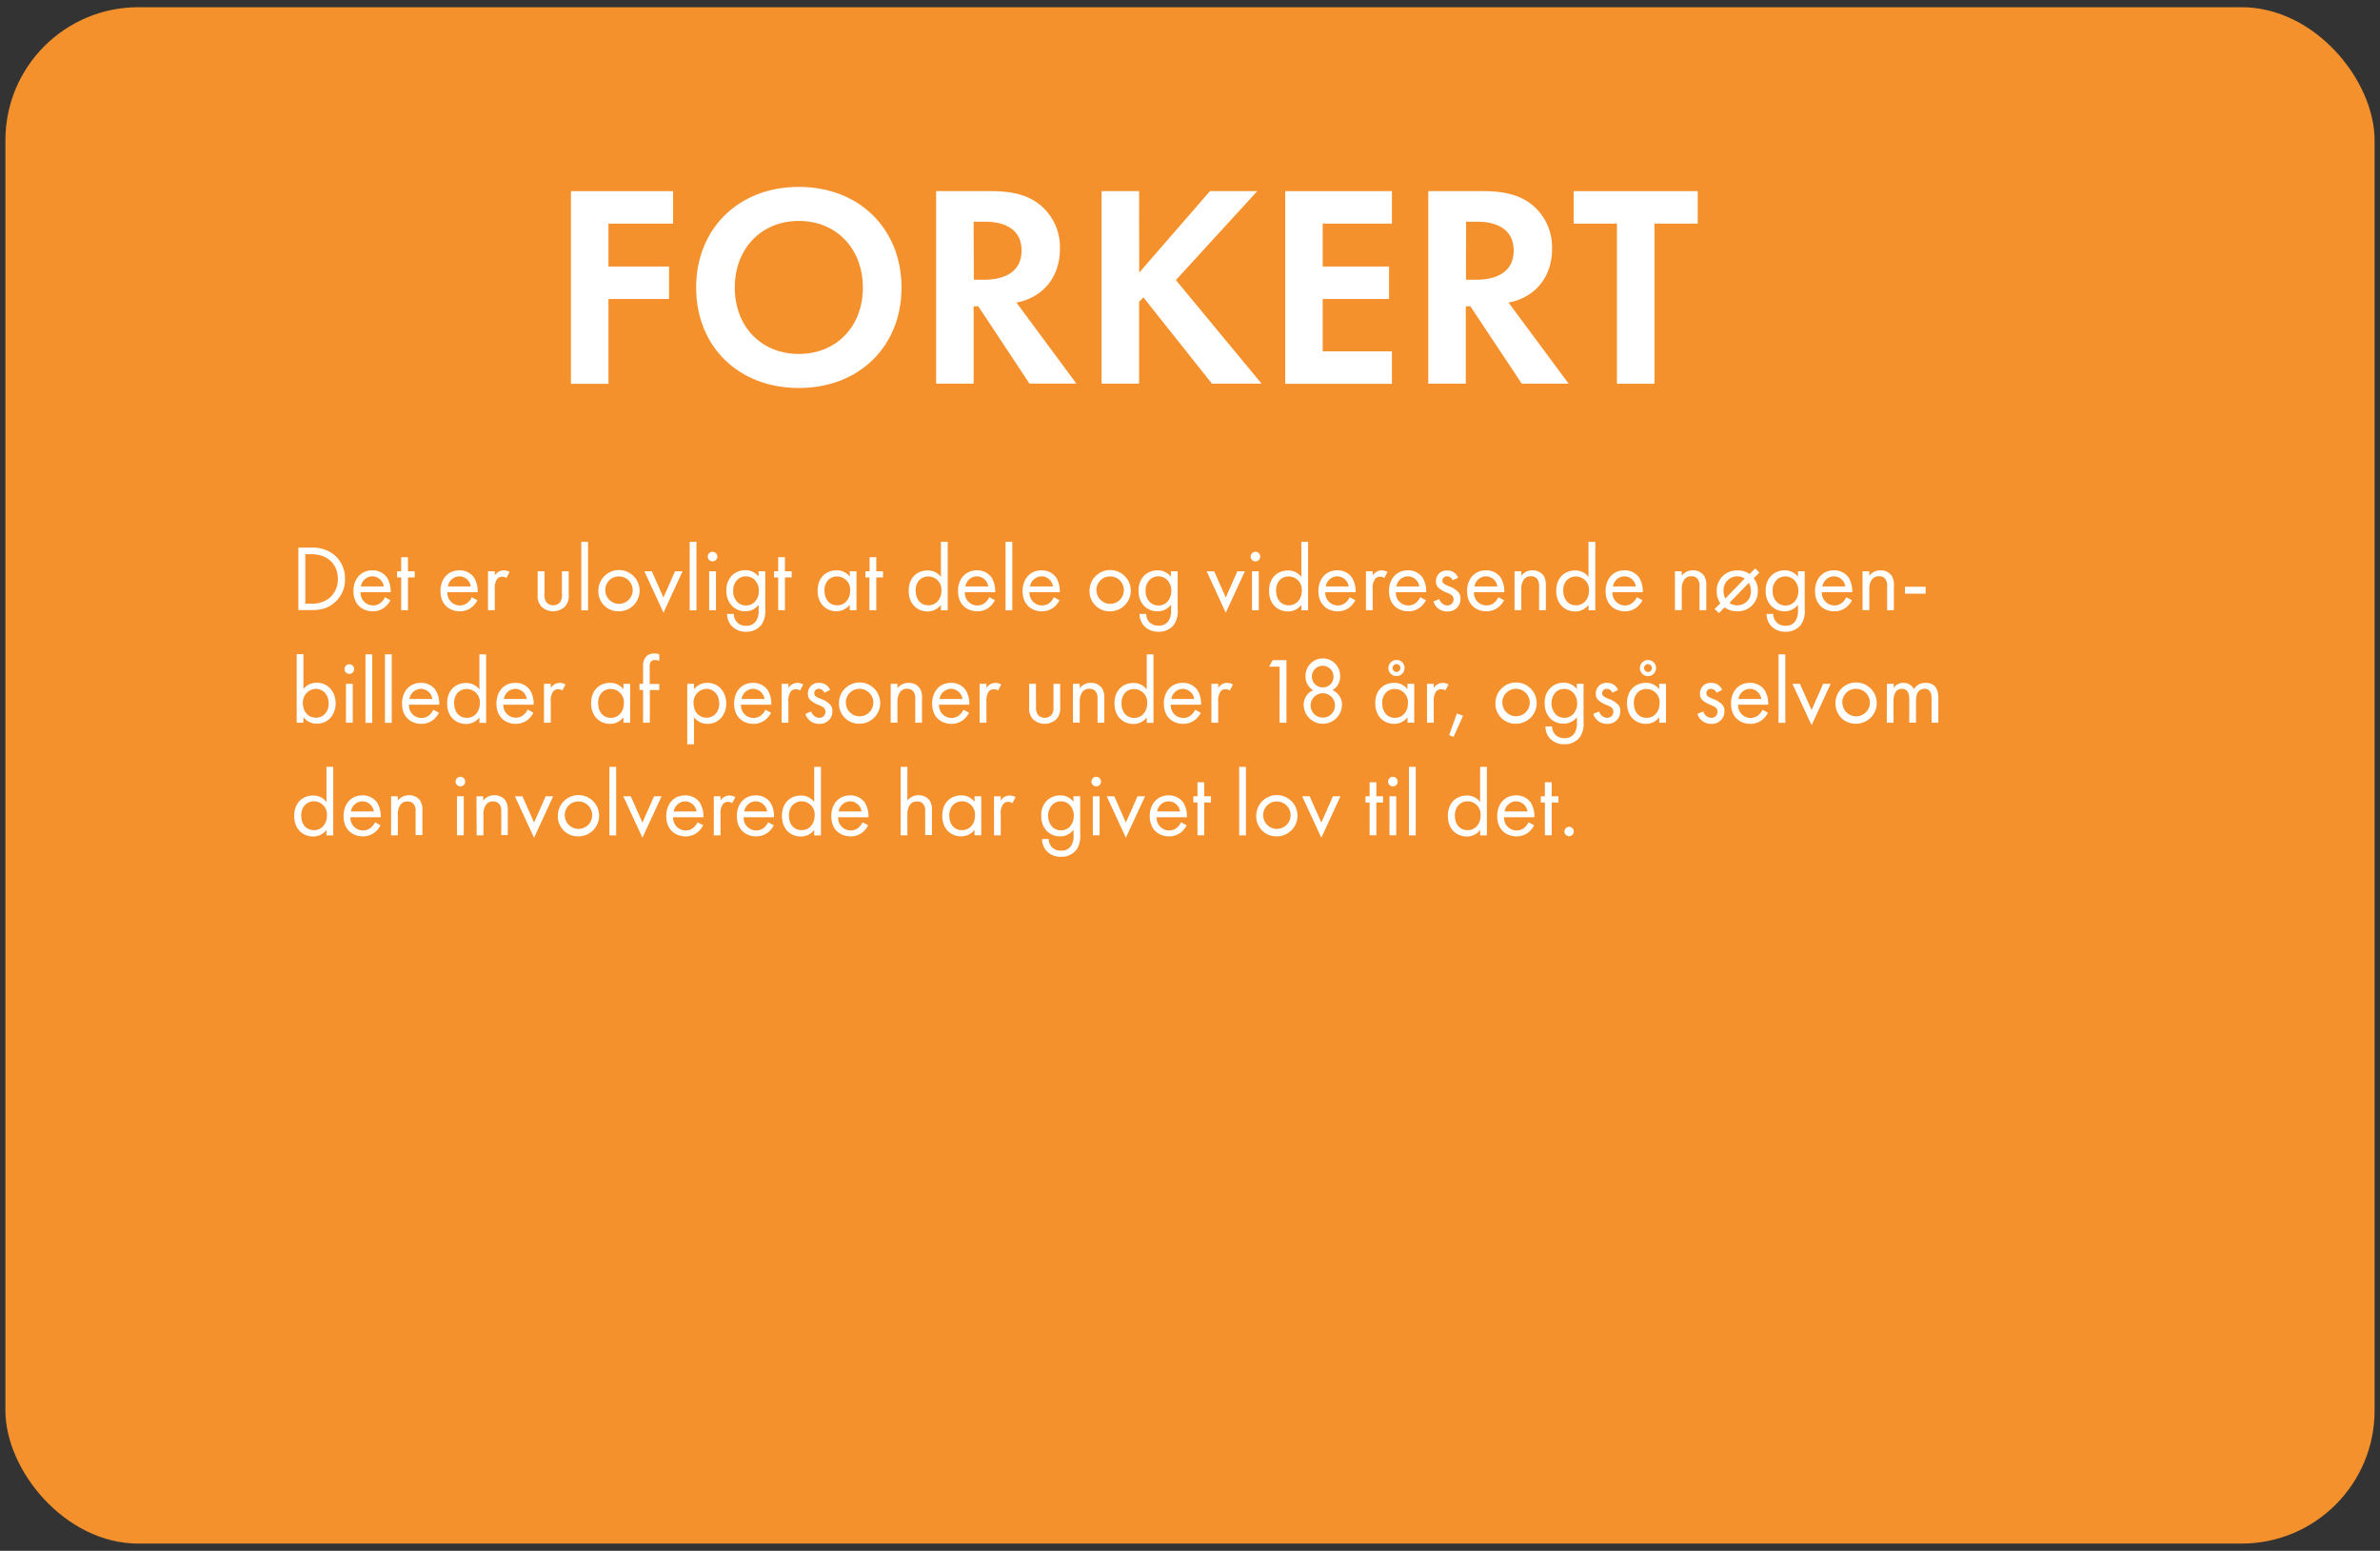 <svg id="Layer_1" data-name="Layer 1" xmlns="http://www.w3.org/2000/svg" width="660" height="430" viewBox="0 0 660 430"><rect x="0" y="0" width="660" height="430" fill="#333333" stroke="none"/><defs><style>.cls-1{fill:#f4912d;}.cls-2{fill:#fff;}</style></defs><title>dilemma_2_forkert</title><rect class="cls-1" x="1.5" y="2" width="657" height="426" rx="36.87" ry="36.87"/><path class="cls-2" d="M82.74,151.84h3.53a9.49,9.49,0,0,1,6.4,2,8.49,8.49,0,0,1,3,6.66,8.26,8.26,0,0,1-3,6.66c-1.59,1.35-3.25,2-6.34,2H82.74Zm1.92,15.53h1.69a7.44,7.44,0,0,0,5-1.56,6.65,6.65,0,0,0,2.34-5.28c0-4.16-2.92-6.86-7.31-6.86H84.66Z"/><path class="cls-2" d="M108.27,166.43a6.26,6.26,0,0,1-1.33,1.74,5.22,5.22,0,0,1-3.59,1.33c-2.6,0-5.33-1.64-5.33-5.64,0-3.23,2-5.72,5.23-5.72a4.83,4.83,0,0,1,4.08,2,7.26,7.26,0,0,1,1,4.06H100a3.45,3.45,0,0,0,3.43,3.67,3.28,3.28,0,0,0,2.21-.78,4.5,4.5,0,0,0,1.12-1.49Zm-1.85-3.82a3.22,3.22,0,0,0-3.17-2.81,3.27,3.27,0,0,0-3.17,2.81Z"/><path class="cls-2" d="M113.13,160.11v9.08h-1.87v-9.08h-1.15V158.4h1.15v-3.9h1.87v3.9H115v1.71Z"/><path class="cls-2" d="M132.39,166.43a6.22,6.22,0,0,1-1.32,1.74,5.22,5.22,0,0,1-3.59,1.33c-2.6,0-5.33-1.64-5.33-5.64,0-3.23,2-5.72,5.23-5.72a4.84,4.84,0,0,1,4.08,2,7.26,7.26,0,0,1,1,4.06h-8.4a3.46,3.46,0,0,0,3.44,3.67,3.3,3.3,0,0,0,2.21-.78,4.34,4.34,0,0,0,1.11-1.49Zm-1.84-3.82a3.23,3.23,0,0,0-3.17-2.81,3.27,3.27,0,0,0-3.17,2.81Z"/><path class="cls-2" d="M135.33,158.4h1.88v1.17a3,3,0,0,1,2.44-1.43,3.86,3.86,0,0,1,1.66.44l-.88,1.69a1.9,1.9,0,0,0-1.09-.36,1.82,1.82,0,0,0-1.51.67,4.7,4.7,0,0,0-.62,2.91v5.7h-1.88Z"/><path class="cls-2" d="M151,164.69a3.66,3.66,0,0,0,.52,2.31,2.56,2.56,0,0,0,3.79,0,3.66,3.66,0,0,0,.52-2.31V158.4h1.88v6.5a4.29,4.29,0,0,1-1,3.25,4.72,4.72,0,0,1-6.61,0,4.33,4.33,0,0,1-1-3.25v-6.5H151Z"/><path class="cls-2" d="M163.07,150.23v19H161.2v-19Z"/><path class="cls-2" d="M165.93,163.83a5.72,5.72,0,1,1,5.72,5.67A5.54,5.54,0,0,1,165.93,163.83Zm1.93,0a3.8,3.8,0,1,0,3.79-4A3.74,3.74,0,0,0,167.86,163.83Z"/><path class="cls-2" d="M180.75,158.4l3.23,7.28,3.22-7.28h2.08L184,169.89l-5.31-11.49Z"/><path class="cls-2" d="M193.13,150.23v19h-1.87v-19Z"/><path class="cls-2" d="M197.6,153a1.33,1.33,0,1,1-1.33,1.32A1.33,1.33,0,0,1,197.6,153Zm.94,5.41v10.79h-1.88V158.4Z"/><path class="cls-2" d="M210.34,158.4h1.87v10.53a6.8,6.8,0,0,1-1,4.24,5.24,5.24,0,0,1-4.31,2,5.34,5.34,0,0,1-3.85-1.46,4.86,4.86,0,0,1-1.41-3.48h1.85a3.2,3.2,0,0,0,3.43,3.27,3,3,0,0,0,2.86-1.5,5,5,0,0,0,.6-2.76v-1.56a4.53,4.53,0,0,1-3.69,1.82A5.12,5.12,0,0,1,203,168a5.82,5.82,0,0,1-1.56-4.26,5.66,5.66,0,0,1,1.56-4.19,5.32,5.32,0,0,1,3.69-1.45,4.49,4.49,0,0,1,3.69,1.79Zm-5.93,2.42a4.09,4.09,0,0,0-1.09,3,4.16,4.16,0,0,0,1.22,3.17,3.27,3.27,0,0,0,2.32.89,3.23,3.23,0,0,0,2.36-.91,4.39,4.39,0,0,0,1.22-3.12,4.26,4.26,0,0,0-1.14-3.05,3.49,3.49,0,0,0-2.44-1A3.31,3.31,0,0,0,204.41,160.82Z"/><path class="cls-2" d="M217.67,160.11v9.08H215.8v-9.08h-1.14V158.4h1.14v-3.9h1.87v3.9h1.87v1.71Z"/><path class="cls-2" d="M235.64,158.4h1.87v10.79h-1.87v-1.51A4.56,4.56,0,0,1,232,169.5c-2.73,0-5.26-1.92-5.26-5.72s2.5-5.64,5.26-5.64a4.47,4.47,0,0,1,3.69,1.79Zm-7,5.38c0,2.31,1.3,4.06,3.53,4.06s3.59-1.9,3.59-4a3.65,3.65,0,0,0-3.59-4C230.31,159.8,228.62,161.15,228.62,163.78Z"/><path class="cls-2" d="M243,160.11v9.08H241.1v-9.08H240V158.4h1.15v-3.9H243v3.9h1.87v1.71Z"/><path class="cls-2" d="M260.93,150.23h1.88v19h-1.88v-1.51a4.53,4.53,0,0,1-3.69,1.82c-2.73,0-5.25-1.92-5.25-5.72s2.5-5.64,5.25-5.64a4.45,4.45,0,0,1,3.69,1.79Zm-7,13.55c0,2.31,1.3,4.06,3.54,4.06s3.59-1.9,3.59-4a3.65,3.65,0,0,0-3.59-4C255.6,159.8,253.91,161.15,253.91,163.78Z"/><path class="cls-2" d="M275.91,166.43a6.26,6.26,0,0,1-1.33,1.74A5.18,5.18,0,0,1,271,169.5c-2.6,0-5.33-1.64-5.33-5.64,0-3.23,2-5.72,5.22-5.72a4.83,4.83,0,0,1,4.08,2,7.26,7.26,0,0,1,1,4.06h-8.4a3.46,3.46,0,0,0,3.43,3.67,3.26,3.26,0,0,0,2.21-.78,4.24,4.24,0,0,0,1.12-1.49Zm-1.85-3.82a3.22,3.22,0,0,0-3.17-2.81,3.29,3.29,0,0,0-3.17,2.81Z"/><path class="cls-2" d="M280.72,150.23v19h-1.87v-19Z"/><path class="cls-2" d="M293.82,166.43a6.41,6.41,0,0,1-1.32,1.74,5.22,5.22,0,0,1-3.59,1.33c-2.6,0-5.33-1.64-5.33-5.64,0-3.23,2-5.72,5.23-5.72a4.84,4.84,0,0,1,4.08,2,7.34,7.34,0,0,1,1,4.06h-8.4a3.46,3.46,0,0,0,3.44,3.67,3.3,3.3,0,0,0,2.21-.78,4.34,4.34,0,0,0,1.11-1.49ZM292,162.61a3.23,3.23,0,0,0-3.17-2.81,3.29,3.29,0,0,0-3.18,2.81Z"/><path class="cls-2" d="M302.14,163.83a5.72,5.72,0,1,1,5.72,5.67A5.54,5.54,0,0,1,302.14,163.83Zm1.93,0a3.8,3.8,0,1,0,3.79-4A3.74,3.74,0,0,0,304.07,163.83Z"/><path class="cls-2" d="M324.71,158.4h1.87v10.53a6.8,6.8,0,0,1-1,4.24,5.24,5.24,0,0,1-4.31,2,5.34,5.34,0,0,1-3.85-1.46,4.86,4.86,0,0,1-1.41-3.48h1.85a3.42,3.42,0,0,0,.83,2.23,3.34,3.34,0,0,0,2.6,1,3,3,0,0,0,2.86-1.5,5,5,0,0,0,.6-2.76v-1.56A4.53,4.53,0,0,1,321,169.5a5.12,5.12,0,0,1-3.69-1.46,5.82,5.82,0,0,1-1.56-4.26,5.66,5.66,0,0,1,1.56-4.19,5.32,5.32,0,0,1,3.69-1.45,4.47,4.47,0,0,1,3.69,1.79Zm-5.93,2.42a4.09,4.09,0,0,0-1.09,3,4.16,4.16,0,0,0,1.22,3.17,3.27,3.27,0,0,0,2.32.89,3.21,3.21,0,0,0,2.36-.91,4.39,4.39,0,0,0,1.23-3.12,4.26,4.26,0,0,0-1.15-3.05,3.49,3.49,0,0,0-2.44-1A3.31,3.31,0,0,0,318.78,160.82Z"/><path class="cls-2" d="M336.7,158.4l3.22,7.28,3.22-7.28h2.08l-5.3,11.49-5.3-11.49Z"/><path class="cls-2" d="M348.14,153a1.33,1.33,0,1,1-1.33,1.32A1.33,1.33,0,0,1,348.14,153Zm.93,5.41v10.79H347.2V158.4Z"/><path class="cls-2" d="M360.88,150.23h1.87v19h-1.87v-1.51a4.56,4.56,0,0,1-3.7,1.82c-2.73,0-5.25-1.92-5.25-5.72s2.5-5.64,5.25-5.64a4.49,4.49,0,0,1,3.7,1.79Zm-7,13.55c0,2.31,1.3,4.06,3.53,4.06s3.59-1.9,3.59-4a3.65,3.65,0,0,0-3.59-4C355.55,159.8,353.86,161.15,353.86,163.78Z"/><path class="cls-2" d="M375.85,166.43a6.41,6.41,0,0,1-1.32,1.74,5.22,5.22,0,0,1-3.59,1.33c-2.6,0-5.33-1.64-5.33-5.64,0-3.23,2-5.72,5.22-5.72a4.85,4.85,0,0,1,4.09,2,7.34,7.34,0,0,1,1,4.06h-8.4a3.46,3.46,0,0,0,3.43,3.67,3.26,3.26,0,0,0,2.21-.78,4.24,4.24,0,0,0,1.12-1.49ZM374,162.61a3.24,3.24,0,0,0-3.18-2.81,3.29,3.29,0,0,0-3.17,2.81Z"/><path class="cls-2" d="M378.79,158.4h1.87v1.17a3,3,0,0,1,2.45-1.43,3.86,3.86,0,0,1,1.66.44l-.88,1.69a1.91,1.91,0,0,0-1.1-.36,1.8,1.8,0,0,0-1.5.67,4.61,4.61,0,0,0-.63,2.91v5.7h-1.87Z"/><path class="cls-2" d="M395.43,166.43a6.26,6.26,0,0,1-1.33,1.74,5.19,5.19,0,0,1-3.58,1.33c-2.6,0-5.33-1.64-5.33-5.64,0-3.23,2-5.72,5.22-5.72a4.83,4.83,0,0,1,4.08,2,7.26,7.26,0,0,1,1,4.06h-8.4a3.46,3.46,0,0,0,3.43,3.67,3.26,3.26,0,0,0,2.21-.78,4.24,4.24,0,0,0,1.12-1.49Zm-1.85-3.82a3.22,3.22,0,0,0-3.17-2.81,3.29,3.29,0,0,0-3.17,2.81Z"/><path class="cls-2" d="M402.81,160.89a1.65,1.65,0,0,0-1.5-1.09A1.19,1.19,0,0,0,400,161c0,.78.52,1,1.74,1.54a6.5,6.5,0,0,1,2.7,1.66A2.55,2.55,0,0,1,405,166a3.42,3.42,0,0,1-3.71,3.54,3.85,3.85,0,0,1-3.77-2.76l1.61-.67a2.44,2.44,0,0,0,2.18,1.77,1.68,1.68,0,0,0,1.77-1.72c0-1-.73-1.35-1.74-1.79a7.19,7.19,0,0,1-2.63-1.59,2.37,2.37,0,0,1-.49-1.59,2.89,2.89,0,0,1,3.14-3,3.11,3.11,0,0,1,3,2Z"/><path class="cls-2" d="M417.09,166.43a6.26,6.26,0,0,1-1.33,1.74,5.22,5.22,0,0,1-3.59,1.33c-2.6,0-5.33-1.64-5.33-5.64,0-3.23,2-5.72,5.23-5.72a4.83,4.83,0,0,1,4.08,2,7.26,7.26,0,0,1,1,4.06h-8.4a3.45,3.45,0,0,0,3.43,3.67,3.28,3.28,0,0,0,2.21-.78,4.5,4.5,0,0,0,1.12-1.49Zm-1.85-3.82a3.22,3.22,0,0,0-3.17-2.81,3.27,3.27,0,0,0-3.17,2.81Z"/><path class="cls-2" d="M420,158.4h1.87v1.25a3.79,3.79,0,0,1,3.09-1.51,3.67,3.67,0,0,1,3.1,1.48,4.84,4.84,0,0,1,.62,2.88v6.69h-1.87v-6.63a3.13,3.13,0,0,0-.5-2,2.09,2.09,0,0,0-1.76-.78,2.35,2.35,0,0,0-1.9.83,4.55,4.55,0,0,0-.78,2.91v5.65H420Z"/><path class="cls-2" d="M440.51,150.23h1.88v19h-1.88v-1.51a4.53,4.53,0,0,1-3.69,1.82c-2.73,0-5.25-1.92-5.25-5.72s2.5-5.64,5.25-5.64a4.45,4.45,0,0,1,3.69,1.79Zm-7,13.55c0,2.31,1.3,4.06,3.54,4.06s3.59-1.9,3.59-4a3.66,3.66,0,0,0-3.59-4C435.18,159.8,433.49,161.15,433.49,163.78Z"/><path class="cls-2" d="M455.49,166.43a6.26,6.26,0,0,1-1.33,1.74,5.19,5.19,0,0,1-3.58,1.33c-2.61,0-5.33-1.64-5.33-5.64,0-3.23,2-5.72,5.22-5.72a4.83,4.83,0,0,1,4.08,2,7.26,7.26,0,0,1,1,4.06h-8.4a3.46,3.46,0,0,0,3.43,3.67,3.26,3.26,0,0,0,2.21-.78,4.37,4.37,0,0,0,1.12-1.49Zm-1.85-3.82a3.22,3.22,0,0,0-3.17-2.81,3.27,3.27,0,0,0-3.17,2.81Z"/><path class="cls-2" d="M464.48,158.4h1.88v1.25a3.77,3.77,0,0,1,3.09-1.51,3.66,3.66,0,0,1,3.09,1.48,4.76,4.76,0,0,1,.63,2.88v6.69H471.3v-6.63a3.2,3.2,0,0,0-.5-2,2.09,2.09,0,0,0-1.76-.78,2.34,2.34,0,0,0-1.9.83,4.55,4.55,0,0,0-.78,2.91v5.65h-1.88Z"/><path class="cls-2" d="M486.32,160.32a5.34,5.34,0,0,1,1.15,3.51,5.53,5.53,0,0,1-5.72,5.67,5.59,5.59,0,0,1-3.49-1.09L476.68,170l-1.2-1.17,1.59-1.56a5.62,5.62,0,0,1-1-3.41,5.54,5.54,0,0,1,5.72-5.69,5.44,5.44,0,0,1,3.38,1l1.58-1.56,1.15,1.17Zm-2.49.08a3.83,3.83,0,0,0-5.88,3.43,4.56,4.56,0,0,0,.5,2.13Zm-4.24,6.76a3.56,3.56,0,0,0,2.16.68,3.73,3.73,0,0,0,3.79-4,4.32,4.32,0,0,0-.57-2.23Z"/><path class="cls-2" d="M498.6,158.4h1.87v10.53a6.8,6.8,0,0,1-1,4.24,5.27,5.27,0,0,1-4.32,2,5.36,5.36,0,0,1-3.85-1.46,4.9,4.9,0,0,1-1.4-3.48h1.85a3.2,3.2,0,0,0,3.43,3.27A3,3,0,0,0,498,172a5.1,5.1,0,0,0,.6-2.76v-1.56a4.56,4.56,0,0,1-3.7,1.82,5.14,5.14,0,0,1-3.69-1.46,5.82,5.82,0,0,1-1.56-4.26,5.66,5.66,0,0,1,1.56-4.19,5.34,5.34,0,0,1,3.69-1.45,4.49,4.49,0,0,1,3.7,1.79Zm-5.93,2.42a4.09,4.09,0,0,0-1.09,3A4.16,4.16,0,0,0,492.8,167a3.49,3.49,0,0,0,4.68,0,4.39,4.39,0,0,0,1.22-3.12,4.3,4.3,0,0,0-1.14-3.05,3.51,3.51,0,0,0-2.45-1A3.31,3.31,0,0,0,492.67,160.82Z"/><path class="cls-2" d="M513.57,166.43a6.41,6.41,0,0,1-1.32,1.74,5.22,5.22,0,0,1-3.59,1.33c-2.6,0-5.33-1.64-5.33-5.64,0-3.23,2-5.72,5.22-5.72a4.85,4.85,0,0,1,4.09,2,7.34,7.34,0,0,1,1,4.06h-8.4a3.46,3.46,0,0,0,3.43,3.67,3.26,3.26,0,0,0,2.21-.78,4.24,4.24,0,0,0,1.12-1.49Zm-1.84-3.82a3.24,3.24,0,0,0-3.18-2.81,3.29,3.29,0,0,0-3.17,2.81Z"/><path class="cls-2" d="M516.51,158.4h1.87v1.25a3.79,3.79,0,0,1,3.1-1.51,3.66,3.66,0,0,1,3.09,1.48,4.76,4.76,0,0,1,.62,2.88v6.69h-1.87v-6.63a3.19,3.19,0,0,0-.49-2,2.13,2.13,0,0,0-1.77-.78,2.37,2.37,0,0,0-1.9.83,4.55,4.55,0,0,0-.78,2.91v5.65h-1.87Z"/><path class="cls-2" d="M528.26,162.69H534v1.92h-5.72Z"/><path class="cls-2" d="M84.14,200.39H82.27v-19h1.87v9.67a4.64,4.64,0,0,1,3.69-1.76c3.38,0,5.25,2.8,5.25,5.72s-1.89,5.64-5.17,5.64a4.59,4.59,0,0,1-3.77-1.82Zm7-5.33c0-2.66-1.79-4.06-3.54-4.06A3.74,3.74,0,0,0,84,195c0,2.21,1.4,4,3.61,4S91.16,197.21,91.16,195.06Z"/><path class="cls-2" d="M96.88,184.19a1.33,1.33,0,1,1-1.33,1.32A1.33,1.33,0,0,1,96.88,184.19Zm.94,5.41v10.79H95.94V189.6Z"/><path class="cls-2" d="M103.22,181.43v19h-1.87v-19Z"/><path class="cls-2" d="M108.63,181.43v19h-1.87v-19Z"/><path class="cls-2" d="M121.74,197.63a6.45,6.45,0,0,1-1.33,1.74,5.22,5.22,0,0,1-3.59,1.33c-2.6,0-5.33-1.64-5.33-5.64,0-3.23,2-5.72,5.23-5.72a4.84,4.84,0,0,1,4.08,2,7.16,7.16,0,0,1,1,4.06h-8.39a3.45,3.45,0,0,0,3.43,3.67,3.31,3.31,0,0,0,2.21-.79,4.37,4.37,0,0,0,1.12-1.48Zm-1.85-3.82a3.23,3.23,0,0,0-3.17-2.81,3.29,3.29,0,0,0-3.18,2.81Z"/><path class="cls-2" d="M132.94,181.43h1.87v19h-1.87v-1.51a4.55,4.55,0,0,1-3.69,1.82c-2.73,0-5.25-1.93-5.25-5.72s2.49-5.64,5.25-5.64a4.45,4.45,0,0,1,3.69,1.79Zm-7,13.55c0,2.31,1.3,4.06,3.54,4.06s3.58-1.9,3.58-4a3.65,3.65,0,0,0-3.58-4C127.61,191,125.92,192.35,125.92,195Z"/><path class="cls-2" d="M147.92,197.63a6.26,6.26,0,0,1-1.33,1.74A5.22,5.22,0,0,1,143,200.7c-2.6,0-5.33-1.64-5.33-5.64,0-3.23,2-5.72,5.23-5.72a4.84,4.84,0,0,1,4.08,2,7.24,7.24,0,0,1,1,4.06h-8.4A3.46,3.46,0,0,0,143,199a3.29,3.29,0,0,0,2.21-.79,4.37,4.37,0,0,0,1.12-1.48Zm-1.85-3.82A3.23,3.23,0,0,0,142.9,191a3.27,3.27,0,0,0-3.17,2.81Z"/><path class="cls-2" d="M150.85,189.6h1.88v1.17a3,3,0,0,1,2.44-1.43,3.83,3.83,0,0,1,1.66.44l-.88,1.69a1.9,1.9,0,0,0-1.09-.37,1.83,1.83,0,0,0-1.51.68,4.68,4.68,0,0,0-.62,2.91v5.7h-1.88Z"/><path class="cls-2" d="M172.88,189.6h1.87v10.79h-1.87v-1.51a4.59,4.59,0,0,1-3.7,1.82c-2.73,0-5.25-1.93-5.25-5.72s2.5-5.64,5.25-5.64a4.49,4.49,0,0,1,3.7,1.79Zm-7,5.38c0,2.31,1.3,4.06,3.53,4.06s3.59-1.9,3.59-4a3.65,3.65,0,0,0-3.59-4C167.55,191,165.86,192.35,165.86,195Z"/><path class="cls-2" d="M180.21,191.31v9.08h-1.87v-9.08h-1V189.6h1v-4.71a3.69,3.69,0,0,1,1-3,3.36,3.36,0,0,1,2.15-.7,3.62,3.62,0,0,1,1.33.23v1.82a3.3,3.3,0,0,0-1.22-.23,1.31,1.31,0,0,0-1.2.57,3.3,3.3,0,0,0-.23,1.56v4.5h2.65v1.71Z"/><path class="cls-2" d="M192.45,206.37h-1.87V189.6h1.87v1.5a4.67,4.67,0,0,1,3.7-1.76c3.38,0,5.25,2.8,5.25,5.72s-1.9,5.64-5.18,5.64a4.59,4.59,0,0,1-3.77-1.82Zm7-11.31c0-2.66-1.79-4.06-3.53-4.06a3.75,3.75,0,0,0-3.59,4c0,2.21,1.4,4,3.61,4S199.47,197.21,199.47,195.06Z"/><path class="cls-2" d="M213.83,197.63a6.66,6.66,0,0,1-1.33,1.74,5.22,5.22,0,0,1-3.59,1.33c-2.6,0-5.33-1.64-5.33-5.64,0-3.23,2-5.72,5.23-5.72a4.84,4.84,0,0,1,4.08,2,7.16,7.16,0,0,1,1,4.06h-8.4a3.47,3.47,0,0,0,3.44,3.67,3.31,3.31,0,0,0,2.21-.79,4.37,4.37,0,0,0,1.12-1.48ZM212,193.81a3.23,3.23,0,0,0-3.17-2.81,3.29,3.29,0,0,0-3.18,2.81Z"/><path class="cls-2" d="M216.76,189.6h1.87v1.17a3,3,0,0,1,2.45-1.43,3.83,3.83,0,0,1,1.66.44l-.88,1.69a1.93,1.93,0,0,0-1.09-.37,1.81,1.81,0,0,0-1.51.68,4.65,4.65,0,0,0-.63,2.91v5.7h-1.87Z"/><path class="cls-2" d="M228.62,192.09a1.66,1.66,0,0,0-1.51-1.09,1.19,1.19,0,0,0-1.3,1.22c0,.78.52,1,1.74,1.54a6.63,6.63,0,0,1,2.71,1.66,2.58,2.58,0,0,1,.57,1.74,3.44,3.44,0,0,1-3.72,3.54,3.86,3.86,0,0,1-3.77-2.76l1.61-.67a2.46,2.46,0,0,0,2.19,1.77,1.68,1.68,0,0,0,1.77-1.72c0-1-.73-1.35-1.75-1.8a6.92,6.92,0,0,1-2.62-1.58,2.33,2.33,0,0,1-.5-1.59,2.9,2.9,0,0,1,3.15-3,3.1,3.1,0,0,1,3,1.95Z"/><path class="cls-2" d="M232.65,195a5.72,5.72,0,1,1,5.72,5.67A5.54,5.54,0,0,1,232.65,195Zm1.92,0a3.81,3.81,0,1,0,3.8-4A3.75,3.75,0,0,0,234.57,195Z"/><path class="cls-2" d="M247,189.6h1.87v1.24a3.81,3.81,0,0,1,3.09-1.5,3.67,3.67,0,0,1,3.1,1.48,4.84,4.84,0,0,1,.62,2.88v6.69h-1.87v-6.63a3.19,3.19,0,0,0-.49-2,2.13,2.13,0,0,0-1.77-.78,2.37,2.37,0,0,0-1.9.83,4.53,4.53,0,0,0-.78,2.91v5.65H247Z"/><path class="cls-2" d="M268.74,197.63a6.45,6.45,0,0,1-1.33,1.74,5.22,5.22,0,0,1-3.59,1.33c-2.6,0-5.33-1.64-5.33-5.64,0-3.23,2-5.72,5.23-5.72a4.84,4.84,0,0,1,4.08,2,7.16,7.16,0,0,1,1,4.06h-8.39a3.46,3.46,0,0,0,3.43,3.67,3.31,3.31,0,0,0,2.21-.79,4.37,4.37,0,0,0,1.12-1.48Zm-1.85-3.82a3.23,3.23,0,0,0-3.17-2.81,3.27,3.27,0,0,0-3.17,2.81Z"/><path class="cls-2" d="M271.67,189.6h1.88v1.17a3,3,0,0,1,2.44-1.43,3.83,3.83,0,0,1,1.66.44l-.88,1.69a1.93,1.93,0,0,0-1.09-.37,1.83,1.83,0,0,0-1.51.68,4.68,4.68,0,0,0-.62,2.91v5.7h-1.88Z"/><path class="cls-2" d="M287.3,195.89a3.66,3.66,0,0,0,.52,2.31,2.57,2.57,0,0,0,3.8,0,3.66,3.66,0,0,0,.52-2.31V189.6H294v6.5a4.29,4.29,0,0,1-1,3.25,4.71,4.71,0,0,1-6.6,0,4.29,4.29,0,0,1-1-3.25v-6.5h1.87Z"/><path class="cls-2" d="M297.54,189.6h1.88v1.24a3.78,3.78,0,0,1,3.09-1.5,3.66,3.66,0,0,1,3.09,1.48,4.76,4.76,0,0,1,.63,2.88v6.69h-1.87v-6.63a3.2,3.2,0,0,0-.5-2,2.1,2.1,0,0,0-1.77-.78,2.33,2.33,0,0,0-1.89.83,4.53,4.53,0,0,0-.78,2.91v5.65h-1.88Z"/><path class="cls-2" d="M318,181.43h1.87v19H318v-1.51a4.55,4.55,0,0,1-3.69,1.82c-2.73,0-5.25-1.93-5.25-5.72s2.49-5.64,5.25-5.64a4.45,4.45,0,0,1,3.69,1.79ZM311,195c0,2.31,1.3,4.06,3.54,4.06s3.58-1.9,3.58-4a3.65,3.65,0,0,0-3.58-4C312.7,191,311,192.35,311,195Z"/><path class="cls-2" d="M333,197.63a6.26,6.26,0,0,1-1.33,1.74,5.22,5.22,0,0,1-3.59,1.33c-2.6,0-5.33-1.64-5.33-5.64,0-3.23,2-5.72,5.23-5.72a4.84,4.84,0,0,1,4.08,2,7.16,7.16,0,0,1,1,4.06h-8.39a3.46,3.46,0,0,0,3.43,3.67,3.29,3.29,0,0,0,2.21-.79,4.37,4.37,0,0,0,1.12-1.48Zm-1.85-3.82A3.23,3.23,0,0,0,328,191a3.27,3.27,0,0,0-3.17,2.81Z"/><path class="cls-2" d="M335.94,189.6h1.88v1.17a3,3,0,0,1,2.44-1.43,3.83,3.83,0,0,1,1.66.44l-.88,1.69a1.93,1.93,0,0,0-1.09-.37,1.83,1.83,0,0,0-1.51.68,4.68,4.68,0,0,0-.62,2.91v5.7h-1.88Z"/><path class="cls-2" d="M354.85,184.86h-2.92l1-1.82h3.82v17.35h-1.92Z"/><path class="cls-2" d="M372.14,195.6a5.31,5.31,0,0,1-10.61,0,4.39,4.39,0,0,1,2.62-4.24,4.23,4.23,0,0,1-2.1-3.79,4.79,4.79,0,1,1,9.57,0,4.22,4.22,0,0,1-2.11,3.79A4.38,4.38,0,0,1,372.14,195.6Zm-1.93,0a3.38,3.38,0,0,0-6.76,0,3.38,3.38,0,0,0,6.76,0Zm-.41-8a3,3,0,1,0-3,3A2.92,2.92,0,0,0,369.8,187.59Z"/><path class="cls-2" d="M390.31,189.6h1.87v10.79h-1.87v-1.51a4.55,4.55,0,0,1-3.69,1.82c-2.73,0-5.25-1.93-5.25-5.72s2.49-5.64,5.25-5.64a4.45,4.45,0,0,1,3.69,1.79Zm-7,5.38c0,2.31,1.3,4.06,3.54,4.06s3.58-1.9,3.58-4a3.65,3.65,0,0,0-3.58-4C385,191,383.29,192.35,383.29,195Zm3.95-12a2.24,2.24,0,1,1-2.24,2.24A2.26,2.26,0,0,1,387.24,183Zm0,3.33a1.09,1.09,0,1,0-1.09-1.09A1.13,1.13,0,0,0,387.24,186.32Z"/><path class="cls-2" d="M395.72,189.6h1.87v1.17a3,3,0,0,1,2.44-1.43,3.87,3.87,0,0,1,1.67.44l-.89,1.69a1.88,1.88,0,0,0-1.09-.37,1.84,1.84,0,0,0-1.51.68,4.68,4.68,0,0,0-.62,2.91v5.7h-1.87Z"/><path class="cls-2" d="M404,197.84l1.72.62-2.63,5.88-1.22-.5Z"/><path class="cls-2" d="M414.7,195a5.72,5.72,0,1,1,5.72,5.67A5.53,5.53,0,0,1,414.7,195Zm1.92,0a3.8,3.8,0,1,0,3.8-4A3.75,3.75,0,0,0,416.62,195Z"/><path class="cls-2" d="M437.26,189.6h1.88v10.53a6.8,6.8,0,0,1-1,4.24,5.27,5.27,0,0,1-4.32,2,5.34,5.34,0,0,1-3.85-1.46,4.86,4.86,0,0,1-1.4-3.48h1.84a3.37,3.37,0,0,0,.84,2.23,3.32,3.32,0,0,0,2.6,1,3,3,0,0,0,2.86-1.5,5.09,5.09,0,0,0,.59-2.76v-1.56a4.55,4.55,0,0,1-3.69,1.82,5.18,5.18,0,0,1-3.69-1.46,5.84,5.84,0,0,1-1.56-4.26,5.66,5.66,0,0,1,1.56-4.19,5.34,5.34,0,0,1,3.69-1.45,4.46,4.46,0,0,1,3.69,1.79ZM431.34,192a4.63,4.63,0,0,0,.13,6.14,3.48,3.48,0,0,0,4.68,0,4.39,4.39,0,0,0,1.22-3.12,4.25,4.25,0,0,0-1.15-3,3.43,3.43,0,0,0-2.44-1A3.34,3.34,0,0,0,431.34,192Z"/><path class="cls-2" d="M447.12,192.09a1.66,1.66,0,0,0-1.51-1.09,1.19,1.19,0,0,0-1.3,1.22c0,.78.52,1,1.74,1.54a6.63,6.63,0,0,1,2.71,1.66,2.58,2.58,0,0,1,.57,1.74,3.44,3.44,0,0,1-3.72,3.54,3.86,3.86,0,0,1-3.77-2.76l1.61-.67a2.45,2.45,0,0,0,2.19,1.77,1.68,1.68,0,0,0,1.76-1.72c0-1-.72-1.35-1.74-1.8a6.92,6.92,0,0,1-2.62-1.58,2.33,2.33,0,0,1-.5-1.59,2.9,2.9,0,0,1,3.15-3,3.1,3.1,0,0,1,3,1.95Z"/><path class="cls-2" d="M460.09,189.6H462v10.79h-1.87v-1.51a4.55,4.55,0,0,1-3.69,1.82c-2.73,0-5.25-1.93-5.25-5.72s2.49-5.64,5.25-5.64a4.45,4.45,0,0,1,3.69,1.79Zm-7,5.38c0,2.31,1.3,4.06,3.54,4.06s3.59-1.9,3.59-4a3.66,3.66,0,0,0-3.59-4C454.76,191,453.07,192.35,453.07,195ZM457,183a2.24,2.24,0,1,1-2.23,2.24A2.26,2.26,0,0,1,457,183Zm0,3.33a1.09,1.09,0,1,0-1.09-1.09A1.14,1.14,0,0,0,457,186.32Z"/><path class="cls-2" d="M476,192.09a1.65,1.65,0,0,0-1.51-1.09,1.19,1.19,0,0,0-1.29,1.22c0,.78.51,1,1.74,1.54a6.57,6.57,0,0,1,2.7,1.66,2.53,2.53,0,0,1,.57,1.74,3.44,3.44,0,0,1-3.72,3.54,3.86,3.86,0,0,1-3.77-2.76l1.62-.67a2.43,2.43,0,0,0,2.18,1.77,1.68,1.68,0,0,0,1.77-1.72c0-1-.73-1.35-1.74-1.8a7,7,0,0,1-2.63-1.58,2.32,2.32,0,0,1-.49-1.59,2.89,2.89,0,0,1,3.14-3,3.12,3.12,0,0,1,3,1.95Z"/><path class="cls-2" d="M490.28,197.63a6.45,6.45,0,0,1-1.33,1.74,5.22,5.22,0,0,1-3.59,1.33c-2.6,0-5.33-1.64-5.33-5.64,0-3.23,2-5.72,5.23-5.72a4.83,4.83,0,0,1,4.08,2,7.24,7.24,0,0,1,1,4.06H482a3.46,3.46,0,0,0,3.43,3.67,3.31,3.31,0,0,0,2.21-.79,4.37,4.37,0,0,0,1.12-1.48Zm-1.85-3.82a3.23,3.23,0,0,0-3.17-2.81,3.27,3.27,0,0,0-3.17,2.81Z"/><path class="cls-2" d="M495.09,181.43v19h-1.88v-19Z"/><path class="cls-2" d="M499.14,189.6l3.23,7.28,3.22-7.28h2.08l-5.3,11.49-5.31-11.49Z"/><path class="cls-2" d="M509,195a5.72,5.72,0,1,1,5.72,5.67A5.54,5.54,0,0,1,509,195Zm1.92,0a3.81,3.81,0,1,0,3.8-4A3.75,3.75,0,0,0,510.89,195Z"/><path class="cls-2" d="M523.27,189.6h1.87v1.14a3.15,3.15,0,0,1,2.68-1.4,3.23,3.23,0,0,1,2.94,1.74,3.59,3.59,0,0,1,3.25-1.74c3.2,0,3.51,2.67,3.51,4.21v6.84h-1.87v-6.56c0-1.22-.16-2.83-1.93-2.83-2.16,0-2.39,2.08-2.39,3.38v6h-1.87V194c0-.75,0-3-2-3-2.13,0-2.37,2.21-2.37,3.51v5.88h-1.87Z"/><path class="cls-2" d="M90.54,212.63h1.87v19H90.54v-1.51a4.59,4.59,0,0,1-3.7,1.82c-2.73,0-5.25-1.93-5.25-5.72s2.5-5.64,5.25-5.64a4.49,4.49,0,0,1,3.7,1.79Zm-7,13.55c0,2.31,1.3,4,3.53,4s3.59-1.89,3.59-4a3.65,3.65,0,0,0-3.59-4C85.21,222.2,83.52,223.55,83.52,226.18Z"/><path class="cls-2" d="M105.51,228.83a6.41,6.41,0,0,1-1.32,1.74,5.22,5.22,0,0,1-3.59,1.33c-2.6,0-5.33-1.64-5.33-5.64,0-3.23,2-5.72,5.22-5.72a4.85,4.85,0,0,1,4.09,2,7.32,7.32,0,0,1,1,4.06h-8.4a3.46,3.46,0,0,0,3.43,3.66,3.31,3.31,0,0,0,2.21-.77A4.24,4.24,0,0,0,104,228ZM103.67,225a3.24,3.24,0,0,0-3.18-2.81A3.29,3.29,0,0,0,97.32,225Z"/><path class="cls-2" d="M108.45,220.8h1.87V222a3.82,3.82,0,0,1,3.1-1.5,3.66,3.66,0,0,1,3.09,1.48,4.76,4.76,0,0,1,.62,2.88v6.69h-1.87V225a3.19,3.19,0,0,0-.49-2,2.13,2.13,0,0,0-1.77-.78,2.37,2.37,0,0,0-1.9.83,4.55,4.55,0,0,0-.78,2.91v5.65h-1.87Z"/><path class="cls-2" d="M127.66,215.39a1.33,1.33,0,1,1-1.32,1.32A1.33,1.33,0,0,1,127.66,215.39Zm.94,5.41v10.79h-1.87V220.8Z"/><path class="cls-2" d="M132.13,220.8H134V222a3.79,3.79,0,0,1,3.09-1.5,3.68,3.68,0,0,1,3.1,1.48,4.84,4.84,0,0,1,.62,2.88v6.69H139V225a3.2,3.2,0,0,0-.5-2,2.09,2.09,0,0,0-1.76-.78,2.35,2.35,0,0,0-1.9.83,4.55,4.55,0,0,0-.78,2.91v5.65h-1.88Z"/><path class="cls-2" d="M144.88,220.8l3.22,7.28,3.22-7.28h2.08l-5.3,11.49-5.31-11.49Z"/><path class="cls-2" d="M154.7,226.23a5.72,5.72,0,1,1,5.72,5.67A5.54,5.54,0,0,1,154.7,226.23Zm1.93,0a3.8,3.8,0,1,0,3.79-4A3.74,3.74,0,0,0,156.63,226.23Z"/><path class="cls-2" d="M170.87,212.63v19H169v-19Z"/><path class="cls-2" d="M174.93,220.8l3.22,7.28,3.23-7.28h2.08l-5.31,11.49-5.3-11.49Z"/><path class="cls-2" d="M195,228.83a6.41,6.41,0,0,1-1.32,1.74,5.22,5.22,0,0,1-3.59,1.33c-2.6,0-5.33-1.64-5.33-5.64,0-3.23,2-5.72,5.22-5.72a4.85,4.85,0,0,1,4.09,2,7.32,7.32,0,0,1,1,4.06h-8.4a3.46,3.46,0,0,0,3.43,3.66,3.31,3.31,0,0,0,2.21-.77,4.24,4.24,0,0,0,1.12-1.49ZM193.16,225A3.24,3.24,0,0,0,190,222.2a3.29,3.29,0,0,0-3.17,2.81Z"/><path class="cls-2" d="M197.94,220.8h1.87V222a3,3,0,0,1,2.45-1.43,3.86,3.86,0,0,1,1.66.44l-.88,1.69a1.93,1.93,0,0,0-1.1-.37,1.81,1.81,0,0,0-1.5.68,4.58,4.58,0,0,0-.63,2.91v5.7h-1.87Z"/><path class="cls-2" d="M214.58,228.83a6.26,6.26,0,0,1-1.33,1.74,5.19,5.19,0,0,1-3.58,1.33c-2.6,0-5.33-1.64-5.33-5.64,0-3.23,2-5.72,5.22-5.72a4.83,4.83,0,0,1,4.08,2,7.24,7.24,0,0,1,1,4.06h-8.4a3.46,3.46,0,0,0,3.43,3.66,3.31,3.31,0,0,0,2.21-.77A4.24,4.24,0,0,0,213,228ZM212.73,225a3.22,3.22,0,0,0-3.17-2.81,3.29,3.29,0,0,0-3.17,2.81Z"/><path class="cls-2" d="M225.79,212.63h1.87v19h-1.87v-1.51a4.59,4.59,0,0,1-3.7,1.82c-2.73,0-5.25-1.93-5.25-5.72s2.5-5.64,5.25-5.64a4.49,4.49,0,0,1,3.7,1.79Zm-7,13.55c0,2.31,1.3,4,3.53,4s3.59-1.89,3.59-4a3.65,3.65,0,0,0-3.59-4C220.46,222.2,218.77,223.55,218.77,226.18Z"/><path class="cls-2" d="M240.76,228.83a6.41,6.41,0,0,1-1.32,1.74,5.22,5.22,0,0,1-3.59,1.33c-2.6,0-5.33-1.64-5.33-5.64,0-3.23,2-5.72,5.22-5.72a4.85,4.85,0,0,1,4.09,2,7.32,7.32,0,0,1,1,4.06h-8.4a3.46,3.46,0,0,0,3.43,3.66,3.31,3.31,0,0,0,2.21-.77A4.24,4.24,0,0,0,239.2,228ZM238.92,225a3.24,3.24,0,0,0-3.18-2.81,3.29,3.29,0,0,0-3.17,2.81Z"/><path class="cls-2" d="M249.76,212.63h1.87V222a3.81,3.81,0,0,1,3.09-1.5,3.67,3.67,0,0,1,3.1,1.48,4.84,4.84,0,0,1,.62,2.88v6.69h-1.87V225a3.19,3.19,0,0,0-.49-2,2.13,2.13,0,0,0-1.77-.78,2.37,2.37,0,0,0-1.9.83,4.55,4.55,0,0,0-.78,2.91v5.65h-1.87Z"/><path class="cls-2" d="M270.25,220.8h1.87v10.79h-1.87v-1.51a4.59,4.59,0,0,1-3.7,1.82c-2.73,0-5.25-1.93-5.25-5.72s2.5-5.64,5.25-5.64a4.49,4.49,0,0,1,3.7,1.79Zm-7,5.38c0,2.31,1.3,4,3.54,4s3.59-1.89,3.59-4a3.66,3.66,0,0,0-3.59-4C264.91,222.2,263.22,223.55,263.22,226.18Z"/><path class="cls-2" d="M275.65,220.8h1.87V222a3,3,0,0,1,2.45-1.43,3.86,3.86,0,0,1,1.66.44l-.88,1.69a1.93,1.93,0,0,0-1.09-.37,1.81,1.81,0,0,0-1.51.68,4.65,4.65,0,0,0-.63,2.91v5.7h-1.87Z"/><path class="cls-2" d="M297.67,220.8h1.88v10.53a6.8,6.8,0,0,1-1,4.24,5.27,5.27,0,0,1-4.32,2,5.34,5.34,0,0,1-3.85-1.46,4.86,4.86,0,0,1-1.4-3.48h1.84a3.37,3.37,0,0,0,.84,2.23,3.32,3.32,0,0,0,2.6,1,3,3,0,0,0,2.86-1.51,5,5,0,0,0,.59-2.75v-1.56A4.55,4.55,0,0,1,294,231.9a5.14,5.14,0,0,1-3.69-1.46,5.84,5.84,0,0,1-1.56-4.26,5.66,5.66,0,0,1,1.56-4.19,5.34,5.34,0,0,1,3.69-1.45,4.46,4.46,0,0,1,3.69,1.79Zm-5.92,2.41a4.63,4.63,0,0,0,.13,6.14,3.52,3.52,0,0,0,4.68,0,4.43,4.43,0,0,0,1.22-3.12,4.26,4.26,0,0,0-1.15-3.05,3.43,3.43,0,0,0-2.44-1A3.34,3.34,0,0,0,291.75,223.21Z"/><path class="cls-2" d="M304,215.39a1.33,1.33,0,1,1-1.33,1.32A1.33,1.33,0,0,1,304,215.39Zm.93,5.41v10.79h-1.87V220.8Z"/><path class="cls-2" d="M309,220.8l3.22,7.28,3.23-7.28h2.08l-5.31,11.49-5.3-11.49Z"/><path class="cls-2" d="M329.08,228.83a6.41,6.41,0,0,1-1.32,1.74,5.24,5.24,0,0,1-3.59,1.33c-2.6,0-5.33-1.64-5.33-5.64,0-3.23,2-5.72,5.22-5.72a4.85,4.85,0,0,1,4.09,2,7.32,7.32,0,0,1,1,4.06h-8.4a3.46,3.46,0,0,0,3.43,3.66,3.31,3.31,0,0,0,2.21-.77,4.24,4.24,0,0,0,1.12-1.49ZM327.24,225a3.24,3.24,0,0,0-3.18-2.81,3.29,3.29,0,0,0-3.17,2.81Z"/><path class="cls-2" d="M333.94,222.51v9.08h-1.87v-9.08h-1.14V220.8h1.14v-3.9h1.87v3.9h1.88v1.71Z"/><path class="cls-2" d="M345.51,212.63v19h-1.87v-19Z"/><path class="cls-2" d="M348.37,226.23a5.72,5.72,0,1,1,5.72,5.67A5.54,5.54,0,0,1,348.37,226.23Zm1.93,0a3.8,3.8,0,1,0,3.79-4A3.74,3.74,0,0,0,350.3,226.23Z"/><path class="cls-2" d="M363.19,220.8l3.23,7.28,3.22-7.28h2.08l-5.3,11.49-5.31-11.49Z"/><path class="cls-2" d="M381.68,222.51v9.08h-1.87v-9.08h-1.15V220.8h1.15v-3.9h1.87v3.9h1.87v1.71Z"/><path class="cls-2" d="M386.25,215.39a1.33,1.33,0,1,1-1.32,1.32A1.33,1.33,0,0,1,386.25,215.39Zm.94,5.41v10.79h-1.87V220.8Z"/><path class="cls-2" d="M392.6,212.63v19h-1.88v-19Z"/><path class="cls-2" d="M410.46,212.63h1.87v19h-1.87v-1.51a4.59,4.59,0,0,1-3.69,1.82c-2.73,0-5.26-1.93-5.26-5.72s2.5-5.64,5.26-5.64a4.47,4.47,0,0,1,3.69,1.79Zm-7,13.55c0,2.31,1.3,4,3.53,4s3.59-1.89,3.59-4a3.65,3.65,0,0,0-3.59-4C405.13,222.2,403.44,223.55,403.44,226.18Z"/><path class="cls-2" d="M425.43,228.83a6.41,6.41,0,0,1-1.32,1.74,5.22,5.22,0,0,1-3.59,1.33c-2.6,0-5.33-1.64-5.33-5.64,0-3.23,2-5.72,5.23-5.72a4.84,4.84,0,0,1,4.08,2,7.32,7.32,0,0,1,1,4.06h-8.4a3.46,3.46,0,0,0,3.44,3.66,3.34,3.34,0,0,0,2.21-.77,4.5,4.5,0,0,0,1.12-1.49ZM423.59,225a3.23,3.23,0,0,0-3.17-2.81,3.29,3.29,0,0,0-3.18,2.81Z"/><path class="cls-2" d="M430.3,222.51v9.08h-1.88v-9.08h-1.14V220.8h1.14v-3.9h1.88v3.9h1.87v1.71Z"/><path class="cls-2" d="M435.13,229.25a1.3,1.3,0,1,1-1.3,1.3A1.32,1.32,0,0,1,435.13,229.25Z"/><path class="cls-2" d="M186.65,62H168.73V73.9h16.8v9h-16.8v23.52h-10.4V53h28.32Z"/><path class="cls-2" d="M250,79.74c0,16.24-11.68,27.84-28.48,27.84S193.05,96,193.05,79.74s11.68-27.92,28.48-27.92S250,63.5,250,79.74Zm-10.72,0c0-10.8-7.36-18.48-17.76-18.48s-17.76,7.68-17.76,18.48,7.36,18.4,17.76,18.4S239.29,90.54,239.29,79.74Z"/><path class="cls-2" d="M275.05,53c7.36,0,11.12,1.92,13.6,4a15.16,15.16,0,0,1,5.28,12c0,5.2-2.08,9.76-6.24,12.56a14.79,14.79,0,0,1-5.84,2.32l16.64,22.48h-13L271.29,84.94H270v21.44h-10.4V53Zm-5,24.56h3c2,0,10.24-.24,10.24-8.08s-8.16-8-10.08-8H270Z"/><path class="cls-2" d="M315.92,75.58,335.53,53h13.12L326.08,77.66l23.77,28.72H336.08l-19-23.92-1.2,1.2v22.72h-10.4V53h10.4Z"/><path class="cls-2" d="M386,62H366.8V73.9h18.4v9H366.8V97.42H386v9H356.4V53H386Z"/><path class="cls-2" d="M411.52,53c7.36,0,11.12,1.92,13.6,4a15.16,15.16,0,0,1,5.28,12c0,5.2-2.08,9.76-6.24,12.56a14.79,14.79,0,0,1-5.84,2.32L435,106.38H422L407.76,84.94h-1.28v21.44h-10.4V53Zm-5,24.56h3c2,0,10.24-.24,10.24-8.08s-8.16-8-10.08-8h-3.12Z"/><path class="cls-2" d="M458.8,62v44.4H448.4V62h-12V53h34.4v9Z"/></svg>
